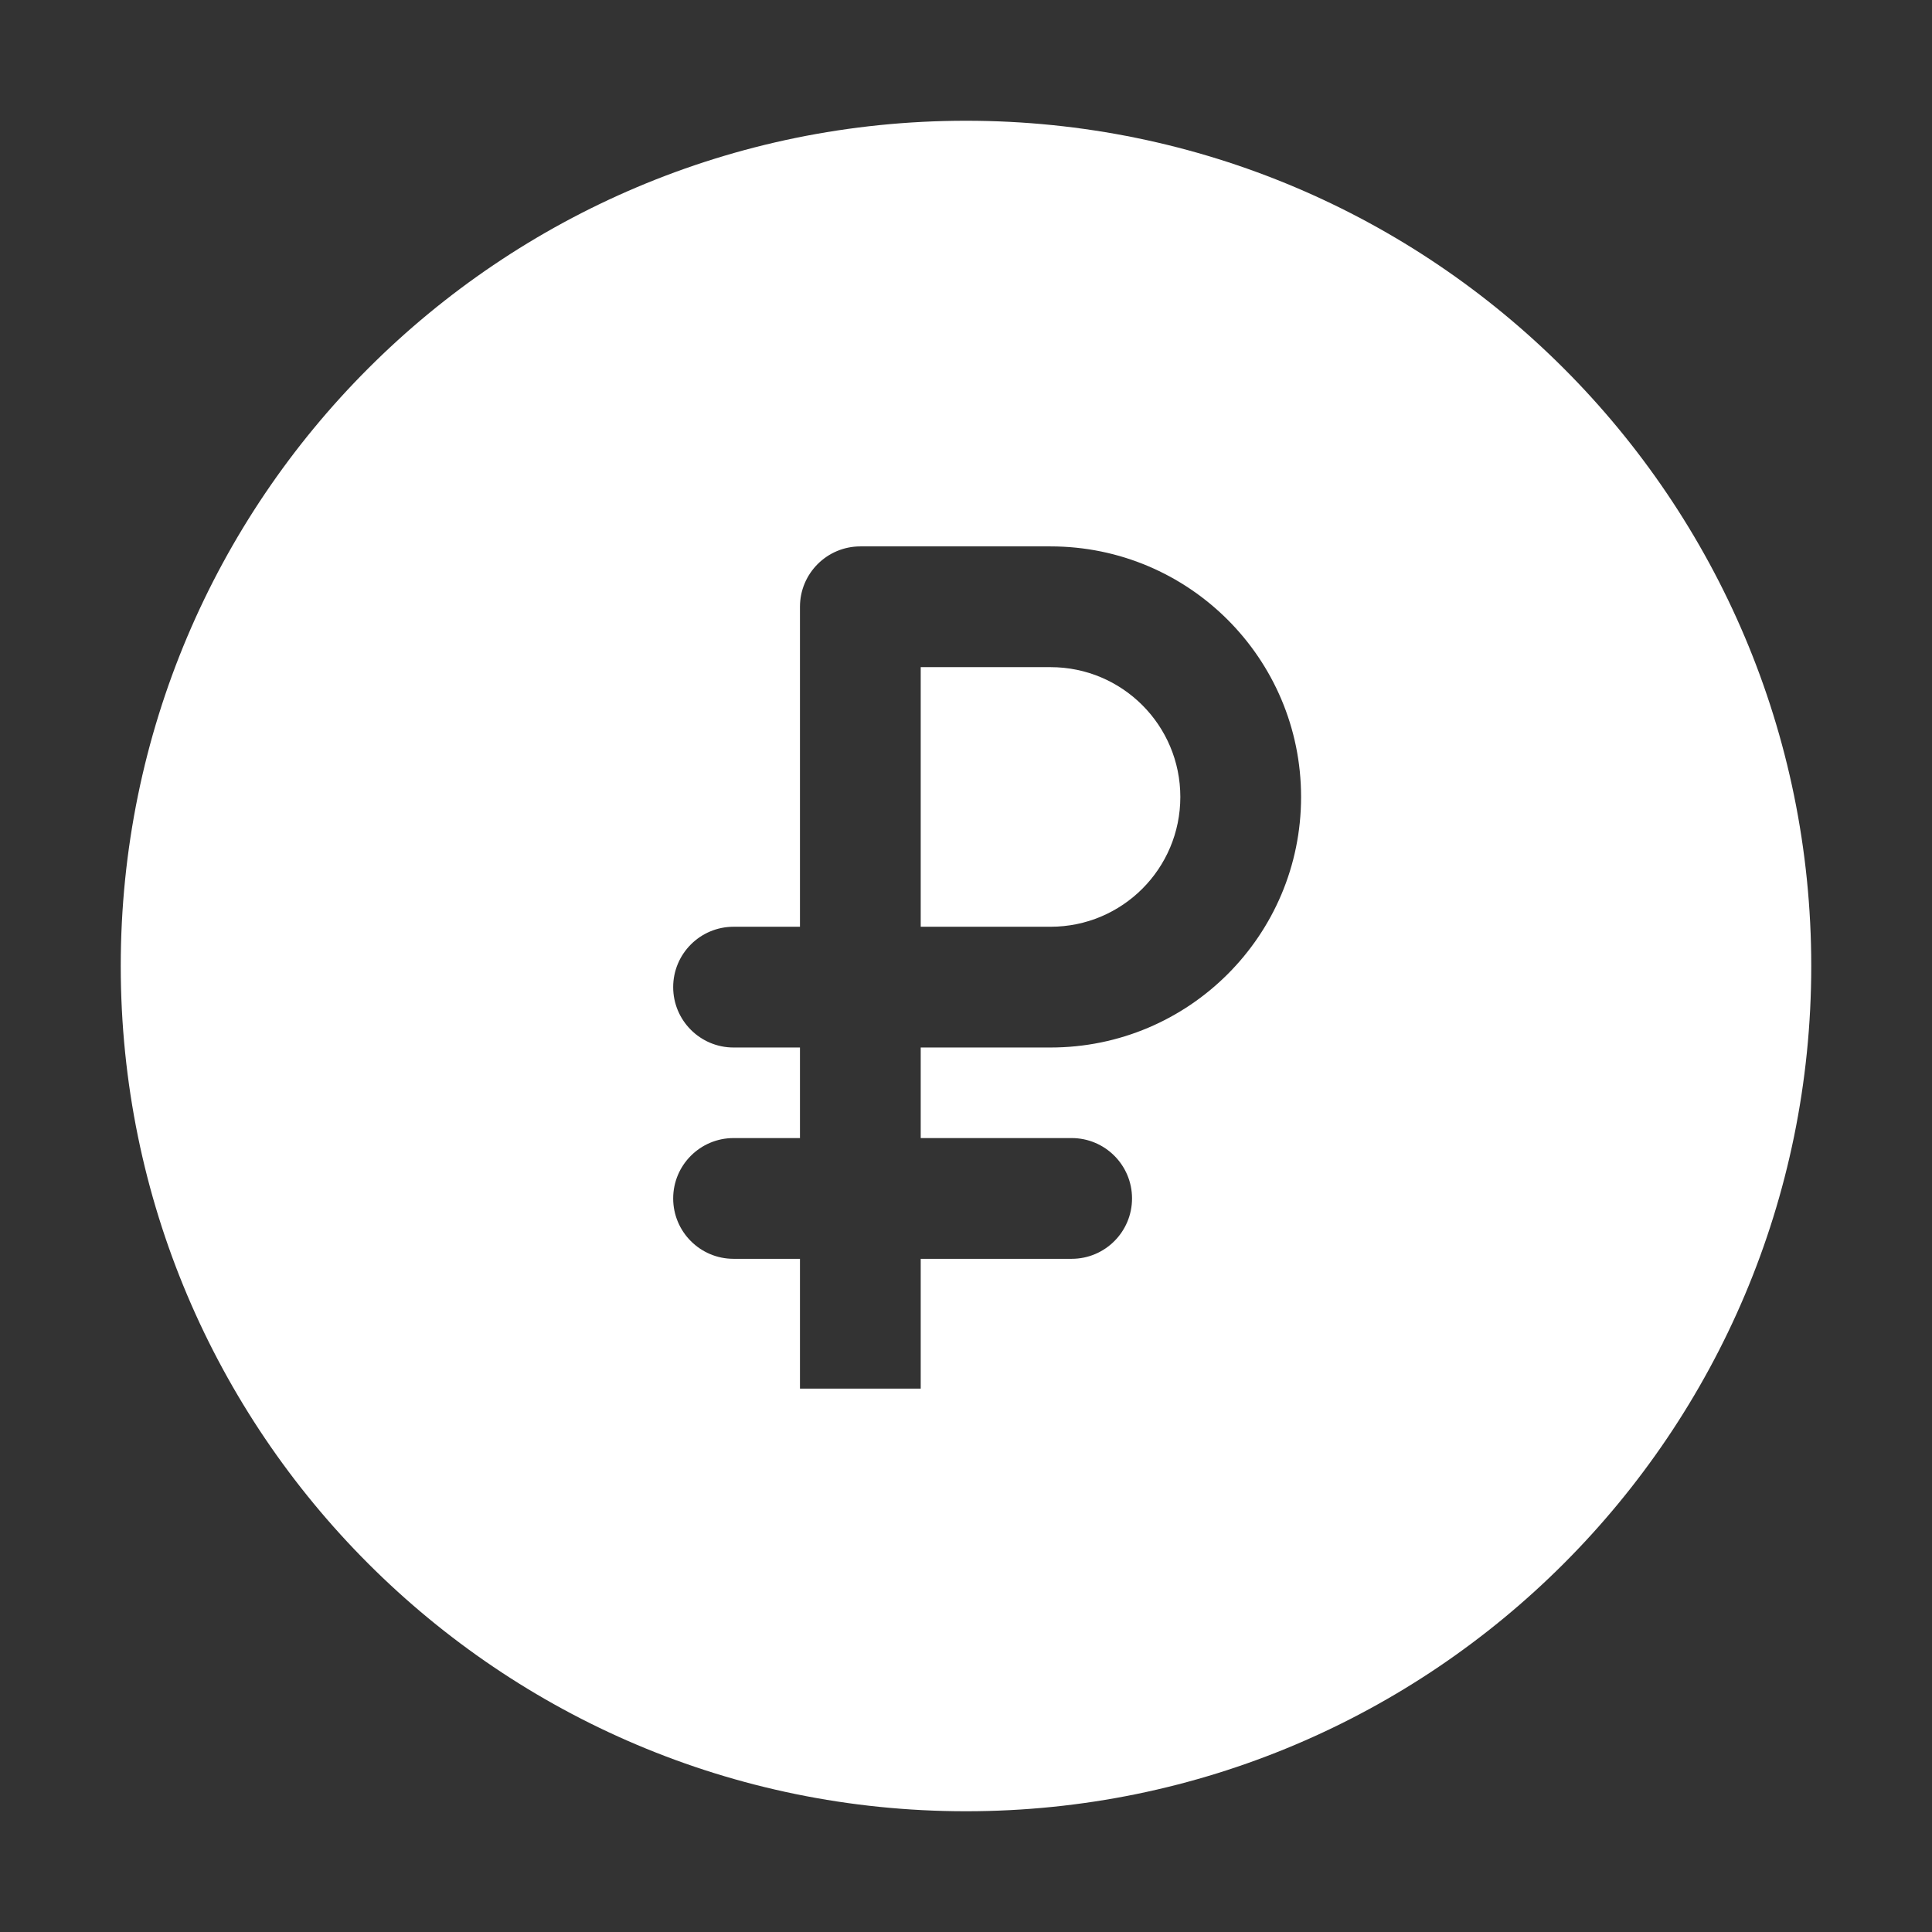 <svg width="16" height="16" viewBox="0 0 16 16" fill="none" xmlns="http://www.w3.org/2000/svg">
<rect x="0" y="0" width="16" height="16" fill="#333333" stroke="none"/>
<path fill-rule="evenodd" clip-rule="evenodd" d="M8 15C11.866 15 15 11.866 15 8C15 4.134 11.866 1 8 1C4.134 1 1 4.134 1 8C1 11.866 4.134 15 8 15ZM7.125 4.525C6.849 4.525 6.625 4.749 6.625 5.025V7.675H6.075C5.799 7.675 5.575 7.899 5.575 8.175C5.575 8.451 5.799 8.675 6.075 8.675H6.625V9.425H6.075C5.799 9.425 5.575 9.649 5.575 9.925C5.575 10.201 5.799 10.425 6.075 10.425H6.625V11.5H7.625V10.425H8.875C9.151 10.425 9.375 10.201 9.375 9.925C9.375 9.649 9.151 9.425 8.875 9.425H7.625V8.675H8.7C9.846 8.675 10.775 7.746 10.775 6.6C10.775 5.454 9.846 4.525 8.7 4.525H7.125ZM8.7 7.675H7.625V5.525H8.7C9.294 5.525 9.775 6.006 9.775 6.6C9.775 7.194 9.294 7.675 8.7 7.675Z" fill="white"/>
</svg>
